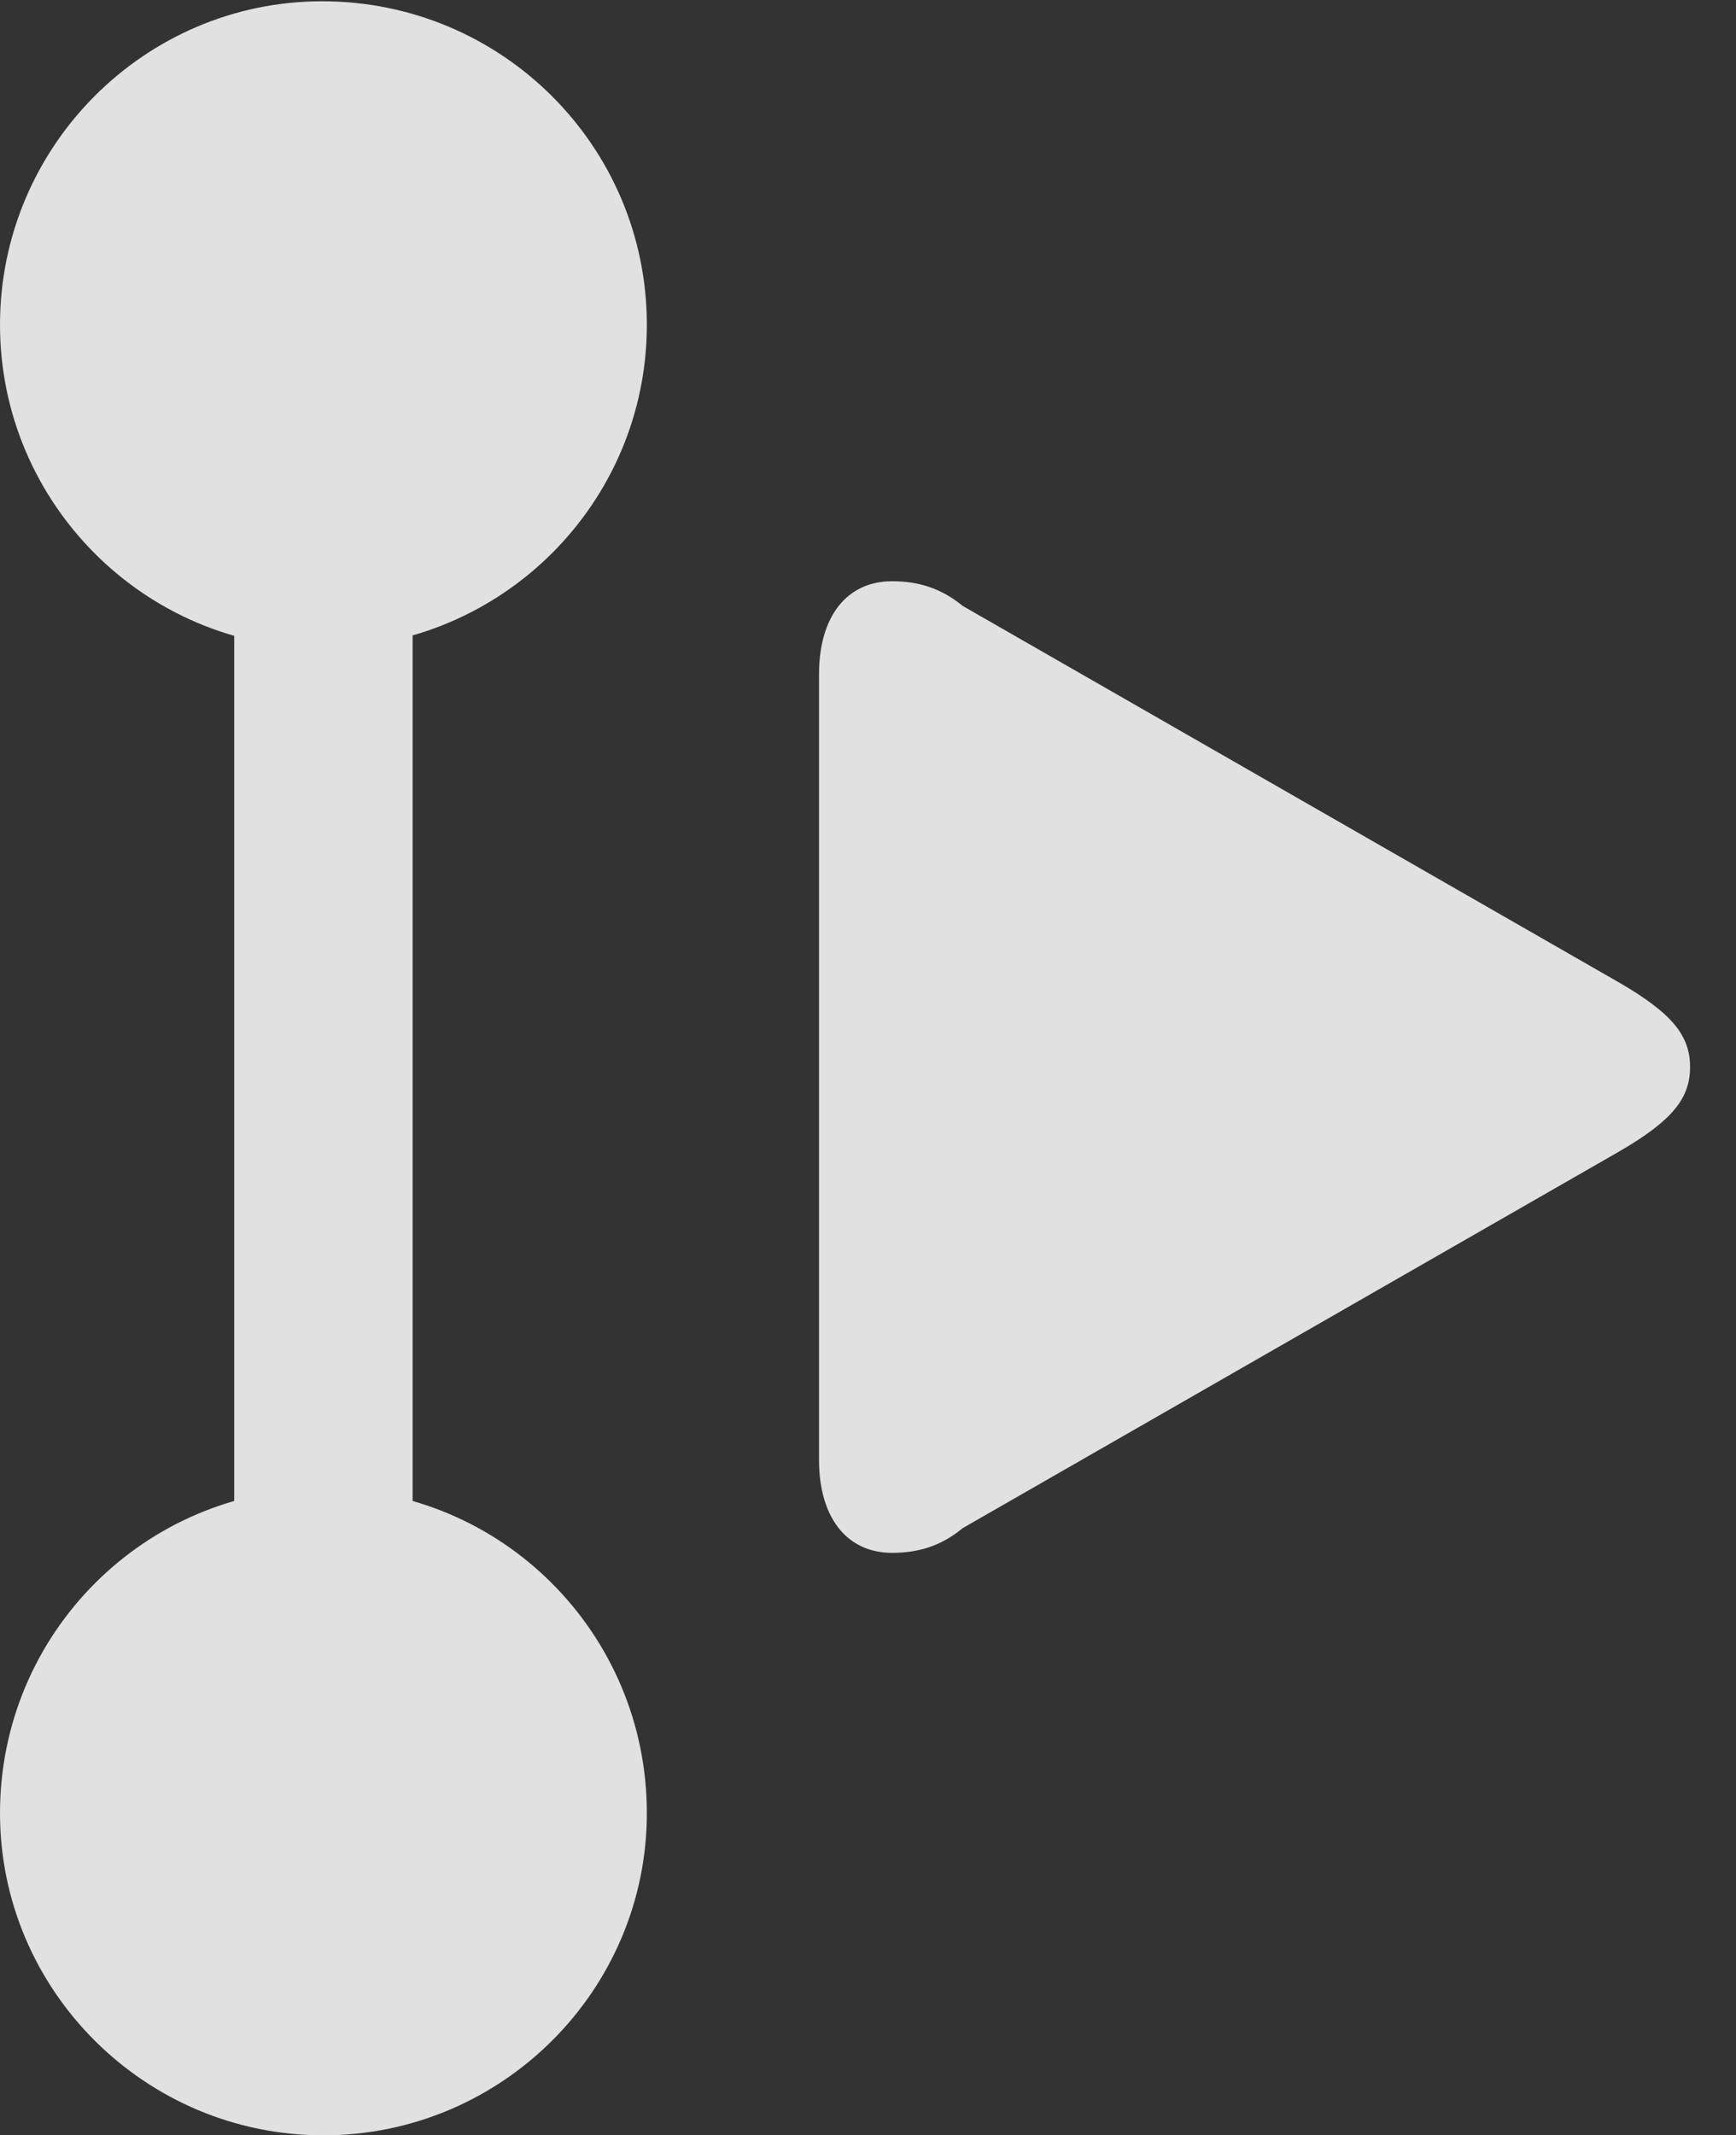 <?xml version="1.0" encoding="UTF-8"?>
<!--Generator: Apple Native CoreSVG 341-->
<!DOCTYPE svg
PUBLIC "-//W3C//DTD SVG 1.1//EN"
       "http://www.w3.org/Graphics/SVG/1.1/DTD/svg11.dtd">
<svg version="1.1" xmlns="http://www.w3.org/2000/svg" xmlns:xlink="http://www.w3.org/1999/xlink" viewBox="0 0 13.682 16.826">
 <rect x="0" y="0" width="13.682" height="16.826" fill="#333333" stroke="none"/>
 <g>
  <rect height="16.826" opacity="0" width="13.682" x="0" y="0"/>
  <path d="M2.539 5.107C3.955 5.107 5.098 3.965 5.098 2.559C5.098 1.152 3.955 0.01 2.539 0.01C1.143 0.01 0 1.152 0 2.559C0 3.965 1.143 5.107 2.539 5.107ZM2.549 12.685C2.939 12.685 3.252 12.363 3.252 11.982L3.252 4.863C3.252 4.473 2.939 4.16 2.549 4.16C2.168 4.16 1.846 4.473 1.846 4.863L1.846 11.982C1.846 12.363 2.168 12.685 2.549 12.685ZM2.549 16.826C3.955 16.826 5.098 15.684 5.098 14.287C5.098 12.871 3.955 11.729 2.549 11.729C1.143 11.729 0 12.871 0 14.287C0 15.684 1.143 16.826 2.549 16.826Z" fill="white" fill-opacity="0.85"/>
  <path d="M7.031 12.236C7.246 12.236 7.422 12.178 7.588 12.041L12.764 9.072C13.184 8.828 13.32 8.652 13.32 8.408C13.32 8.164 13.184 7.988 12.764 7.744L7.588 4.775C7.422 4.639 7.246 4.58 7.031 4.58C6.67 4.58 6.455 4.863 6.455 5.312L6.455 11.504C6.455 11.953 6.67 12.236 7.031 12.236Z" fill="white" fill-opacity="0.85"/>
 </g>
</svg>
